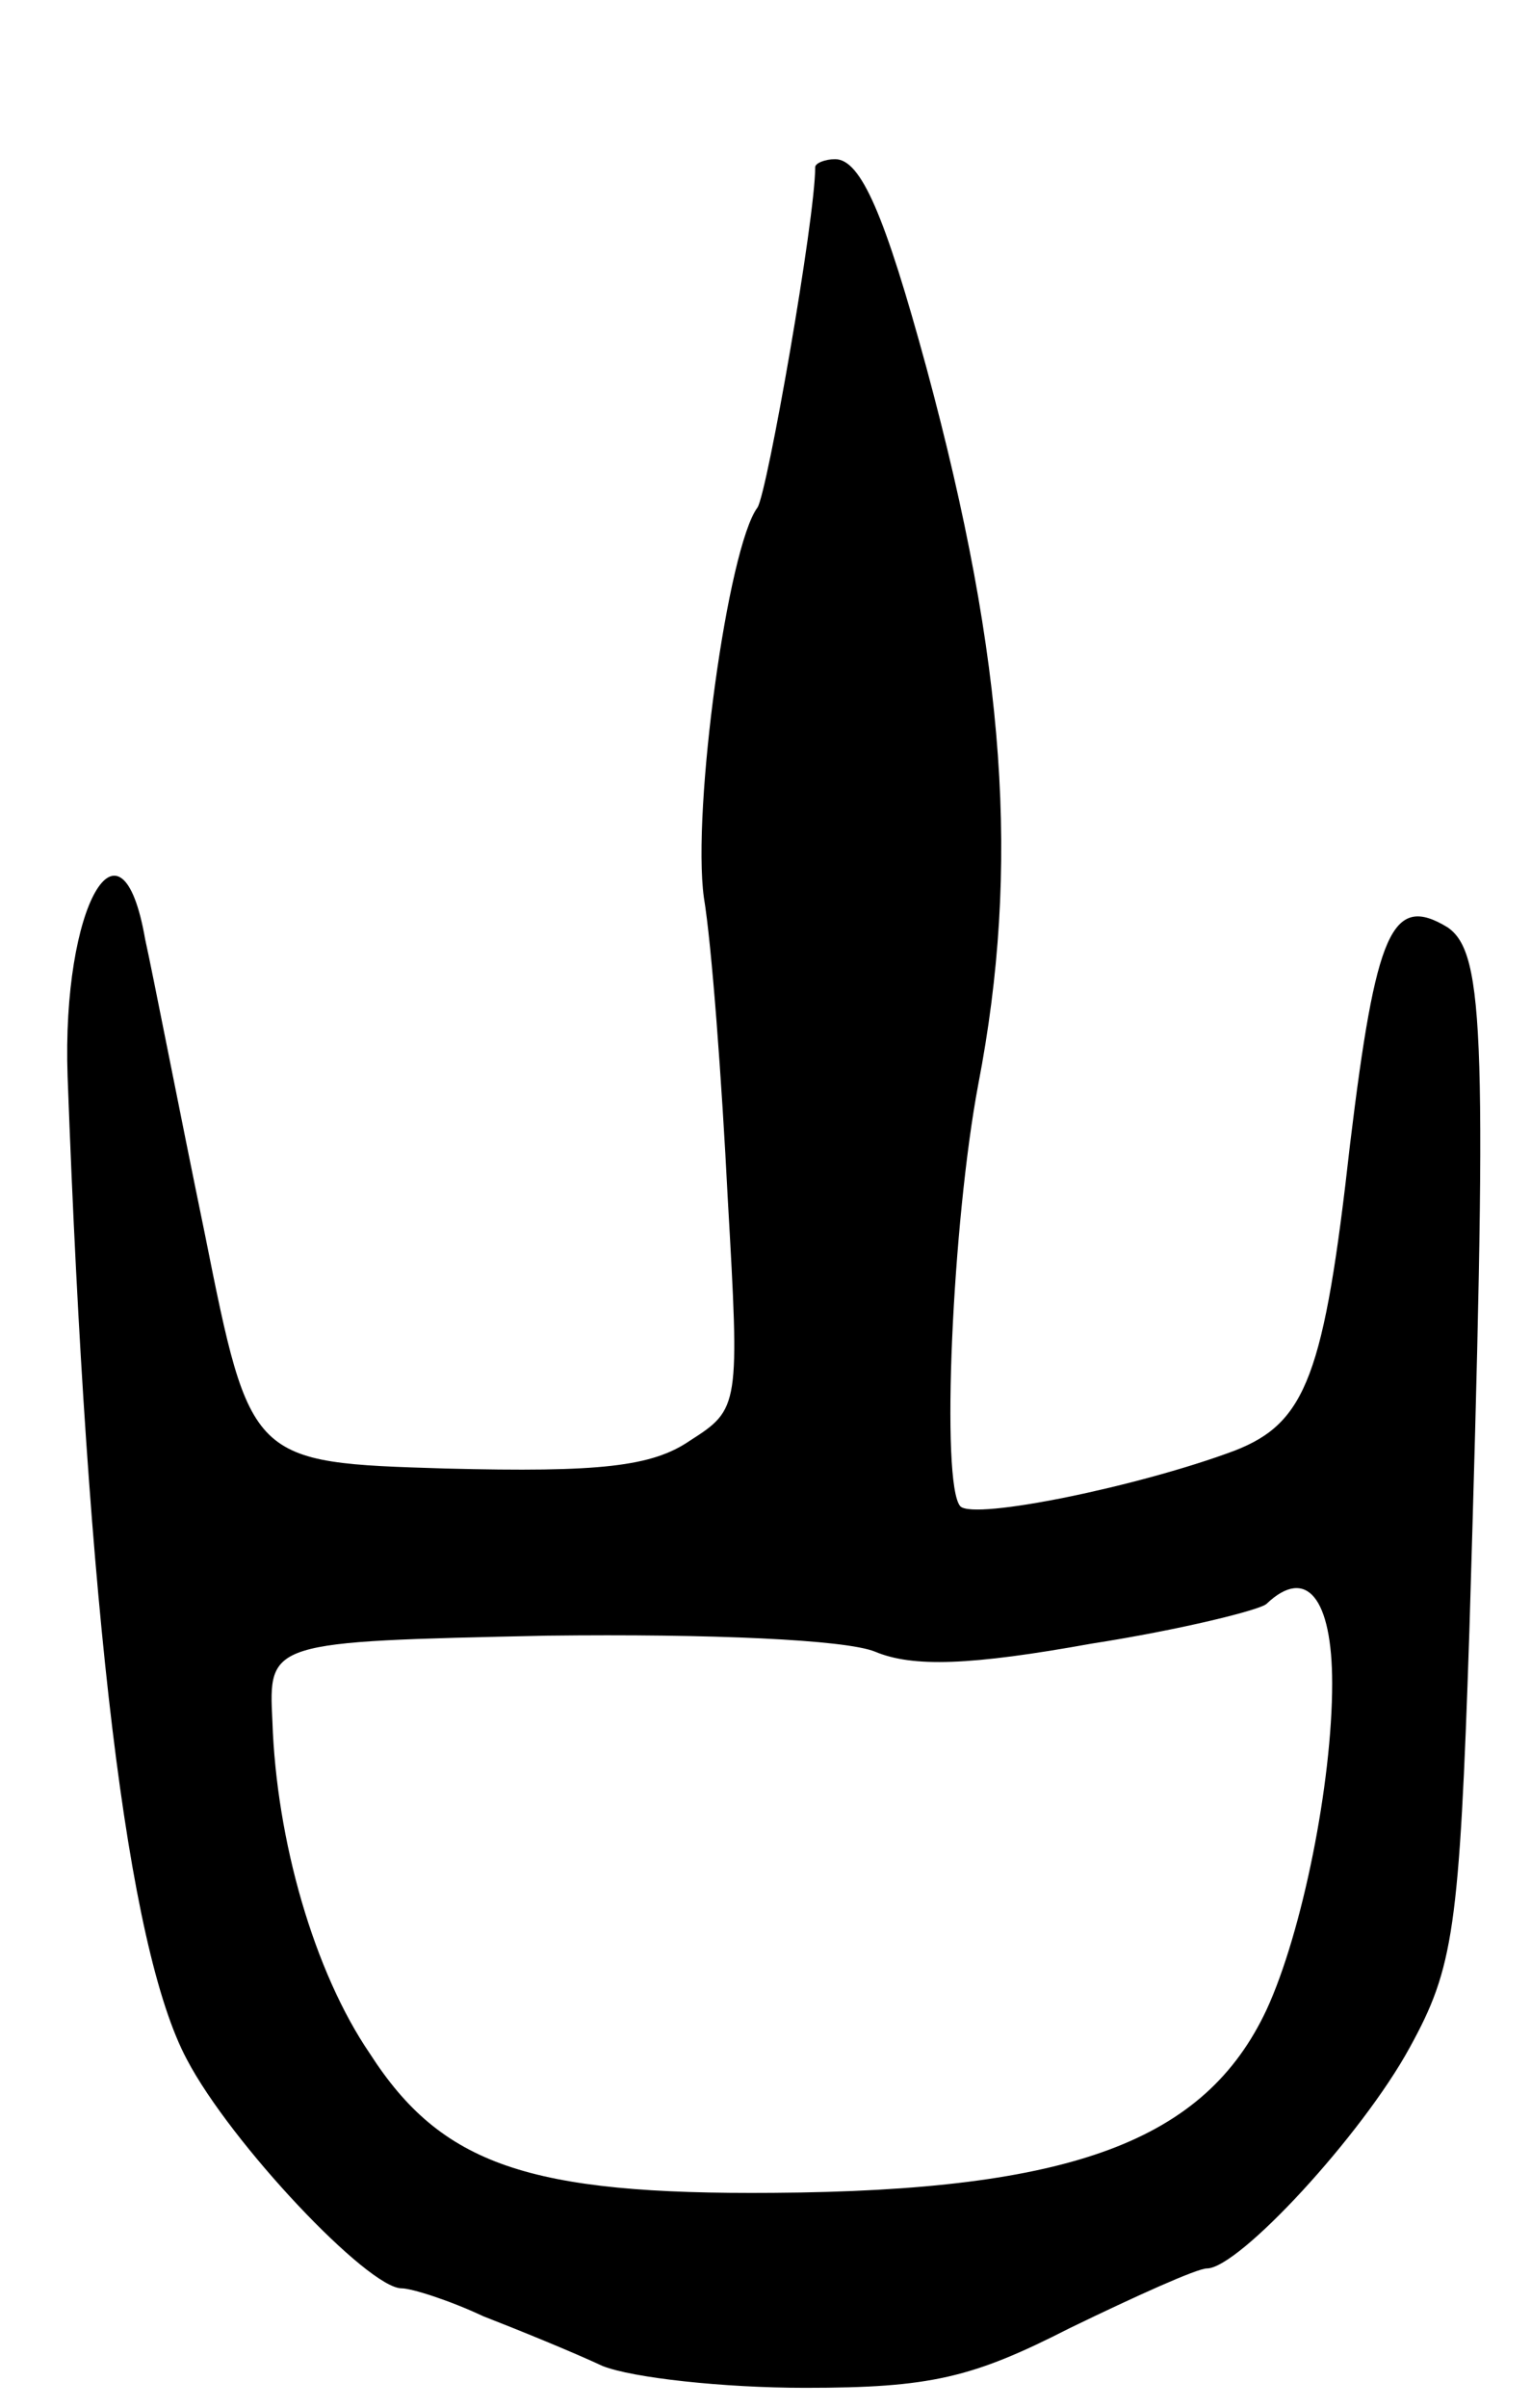 <svg version="1.0" xmlns="http://www.w3.org/2000/svg"
 width="77pt" height="121pt" viewBox="0 0 77 121"
 preserveAspectRatio="xMidYMid meet">
<g transform="translate(0,121) scale(0.1,-0.1)"
fill="#000000" stroke="none">
<path d="M410 1126 c0 -26 -24 -163 -29 -171 -15 -20 -33 -152 -27 -196 4 -24
9 -92 12 -151 6 -105 6 -106 -19 -122 -19 -13 -45 -16 -123 -14 -98 3 -98 3
-121 118 -13 63 -26 130 -30 148 -12 69 -42 17 -39 -69 10 -271 30 -438 60
-494 22 -42 91 -115 108 -115 5 0 24 -6 41 -14 18 -7 45 -18 60 -25 15 -6 61
-11 102 -11 63 0 84 5 133 30 33 16 64 30 69 30 16 0 78 67 102 111 22 40 25
59 30 209 9 298 8 341 -11 354 -28 17 -36 -2 -49 -109 -13 -116 -22 -140 -58
-154 -48 -18 -131 -35 -138 -28 -10 11 -4 143 9 212 21 109 14 212 -26 360
-21 77 -33 105 -46 105 -5 0 -10 -2 -10 -4z m260 -762 c0 -50 -15 -125 -33
-164 -31 -66 -98 -91 -248 -92 -123 -1 -167 14 -203 70 -28 41 -47 107 -49
167 -2 40 -2 40 138 43 83 1 150 -2 165 -8 19 -8 48 -7 109 4 45 7 85 17 88
20 20 19 33 3 33 -40z"/>
</g>
</svg>
